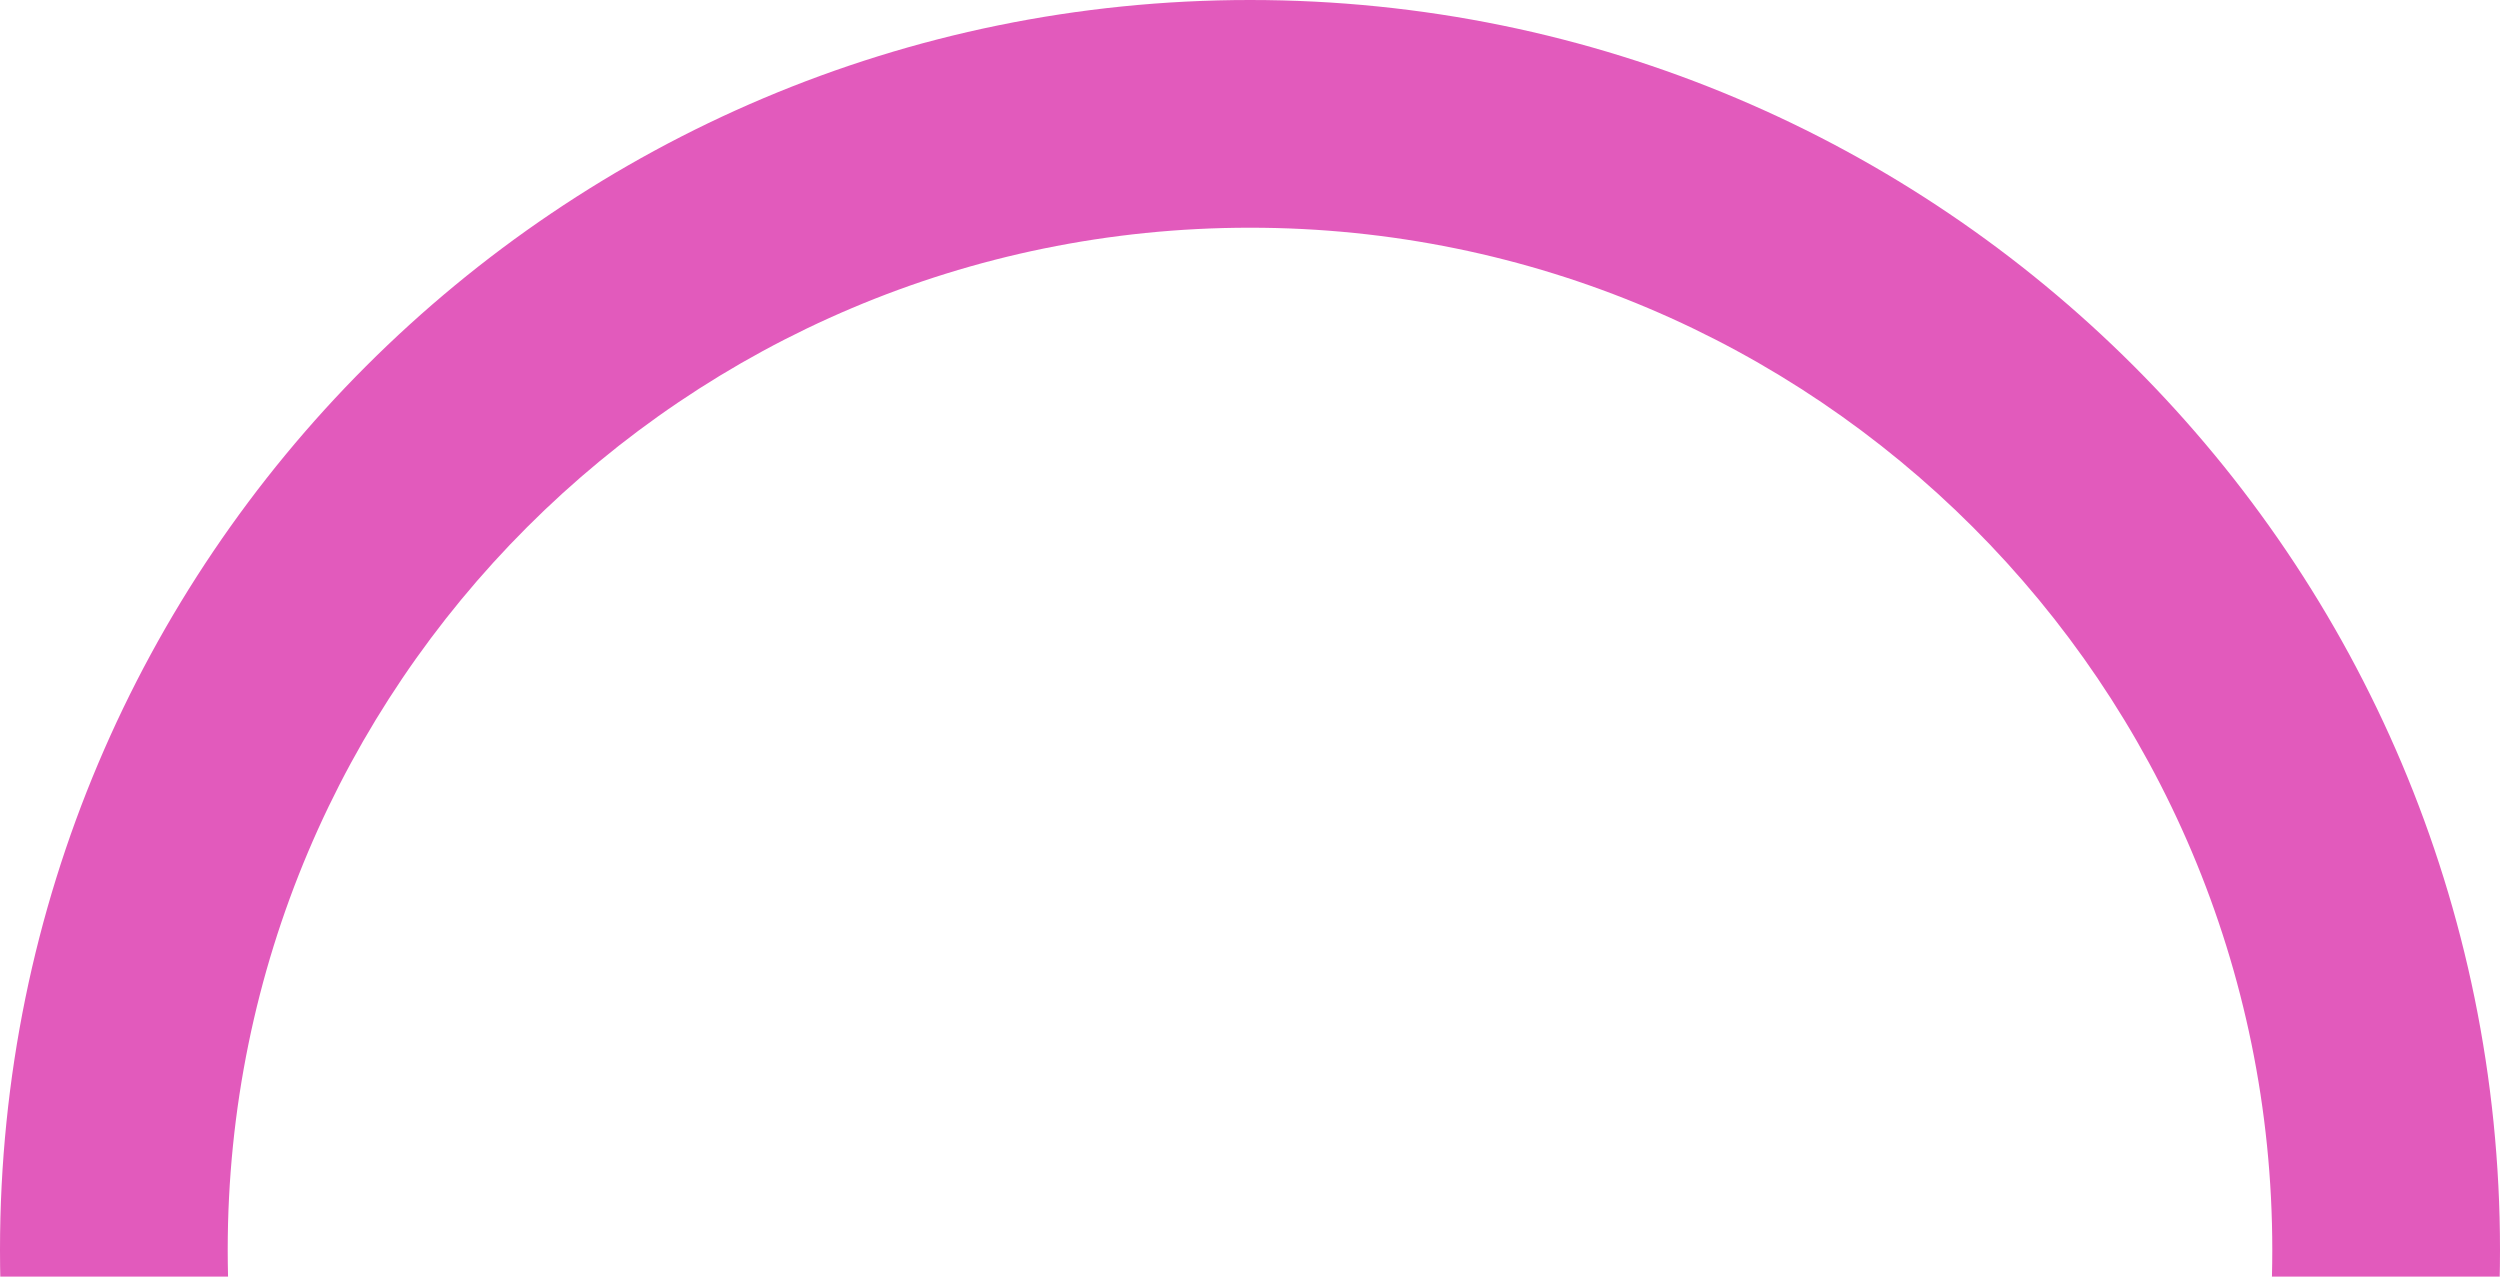 <svg width="47" height="24" viewBox="0 0 47 24" fill="none" xmlns="http://www.w3.org/2000/svg">
<path d="M47 23.5C47 36.479 36.479 47 23.5 47C10.521 47 0 36.479 0 23.5C0 10.521 10.521 0 23.5 0C36.479 0 47 10.521 47 23.5ZM4.281 23.5C4.281 34.115 12.885 42.719 23.5 42.719C34.115 42.719 42.719 34.115 42.719 23.5C42.719 12.885 34.115 4.281 23.5 4.281C12.885 4.281 4.281 12.885 4.281 23.5Z" fill="#E25ABC"/>
</svg>

